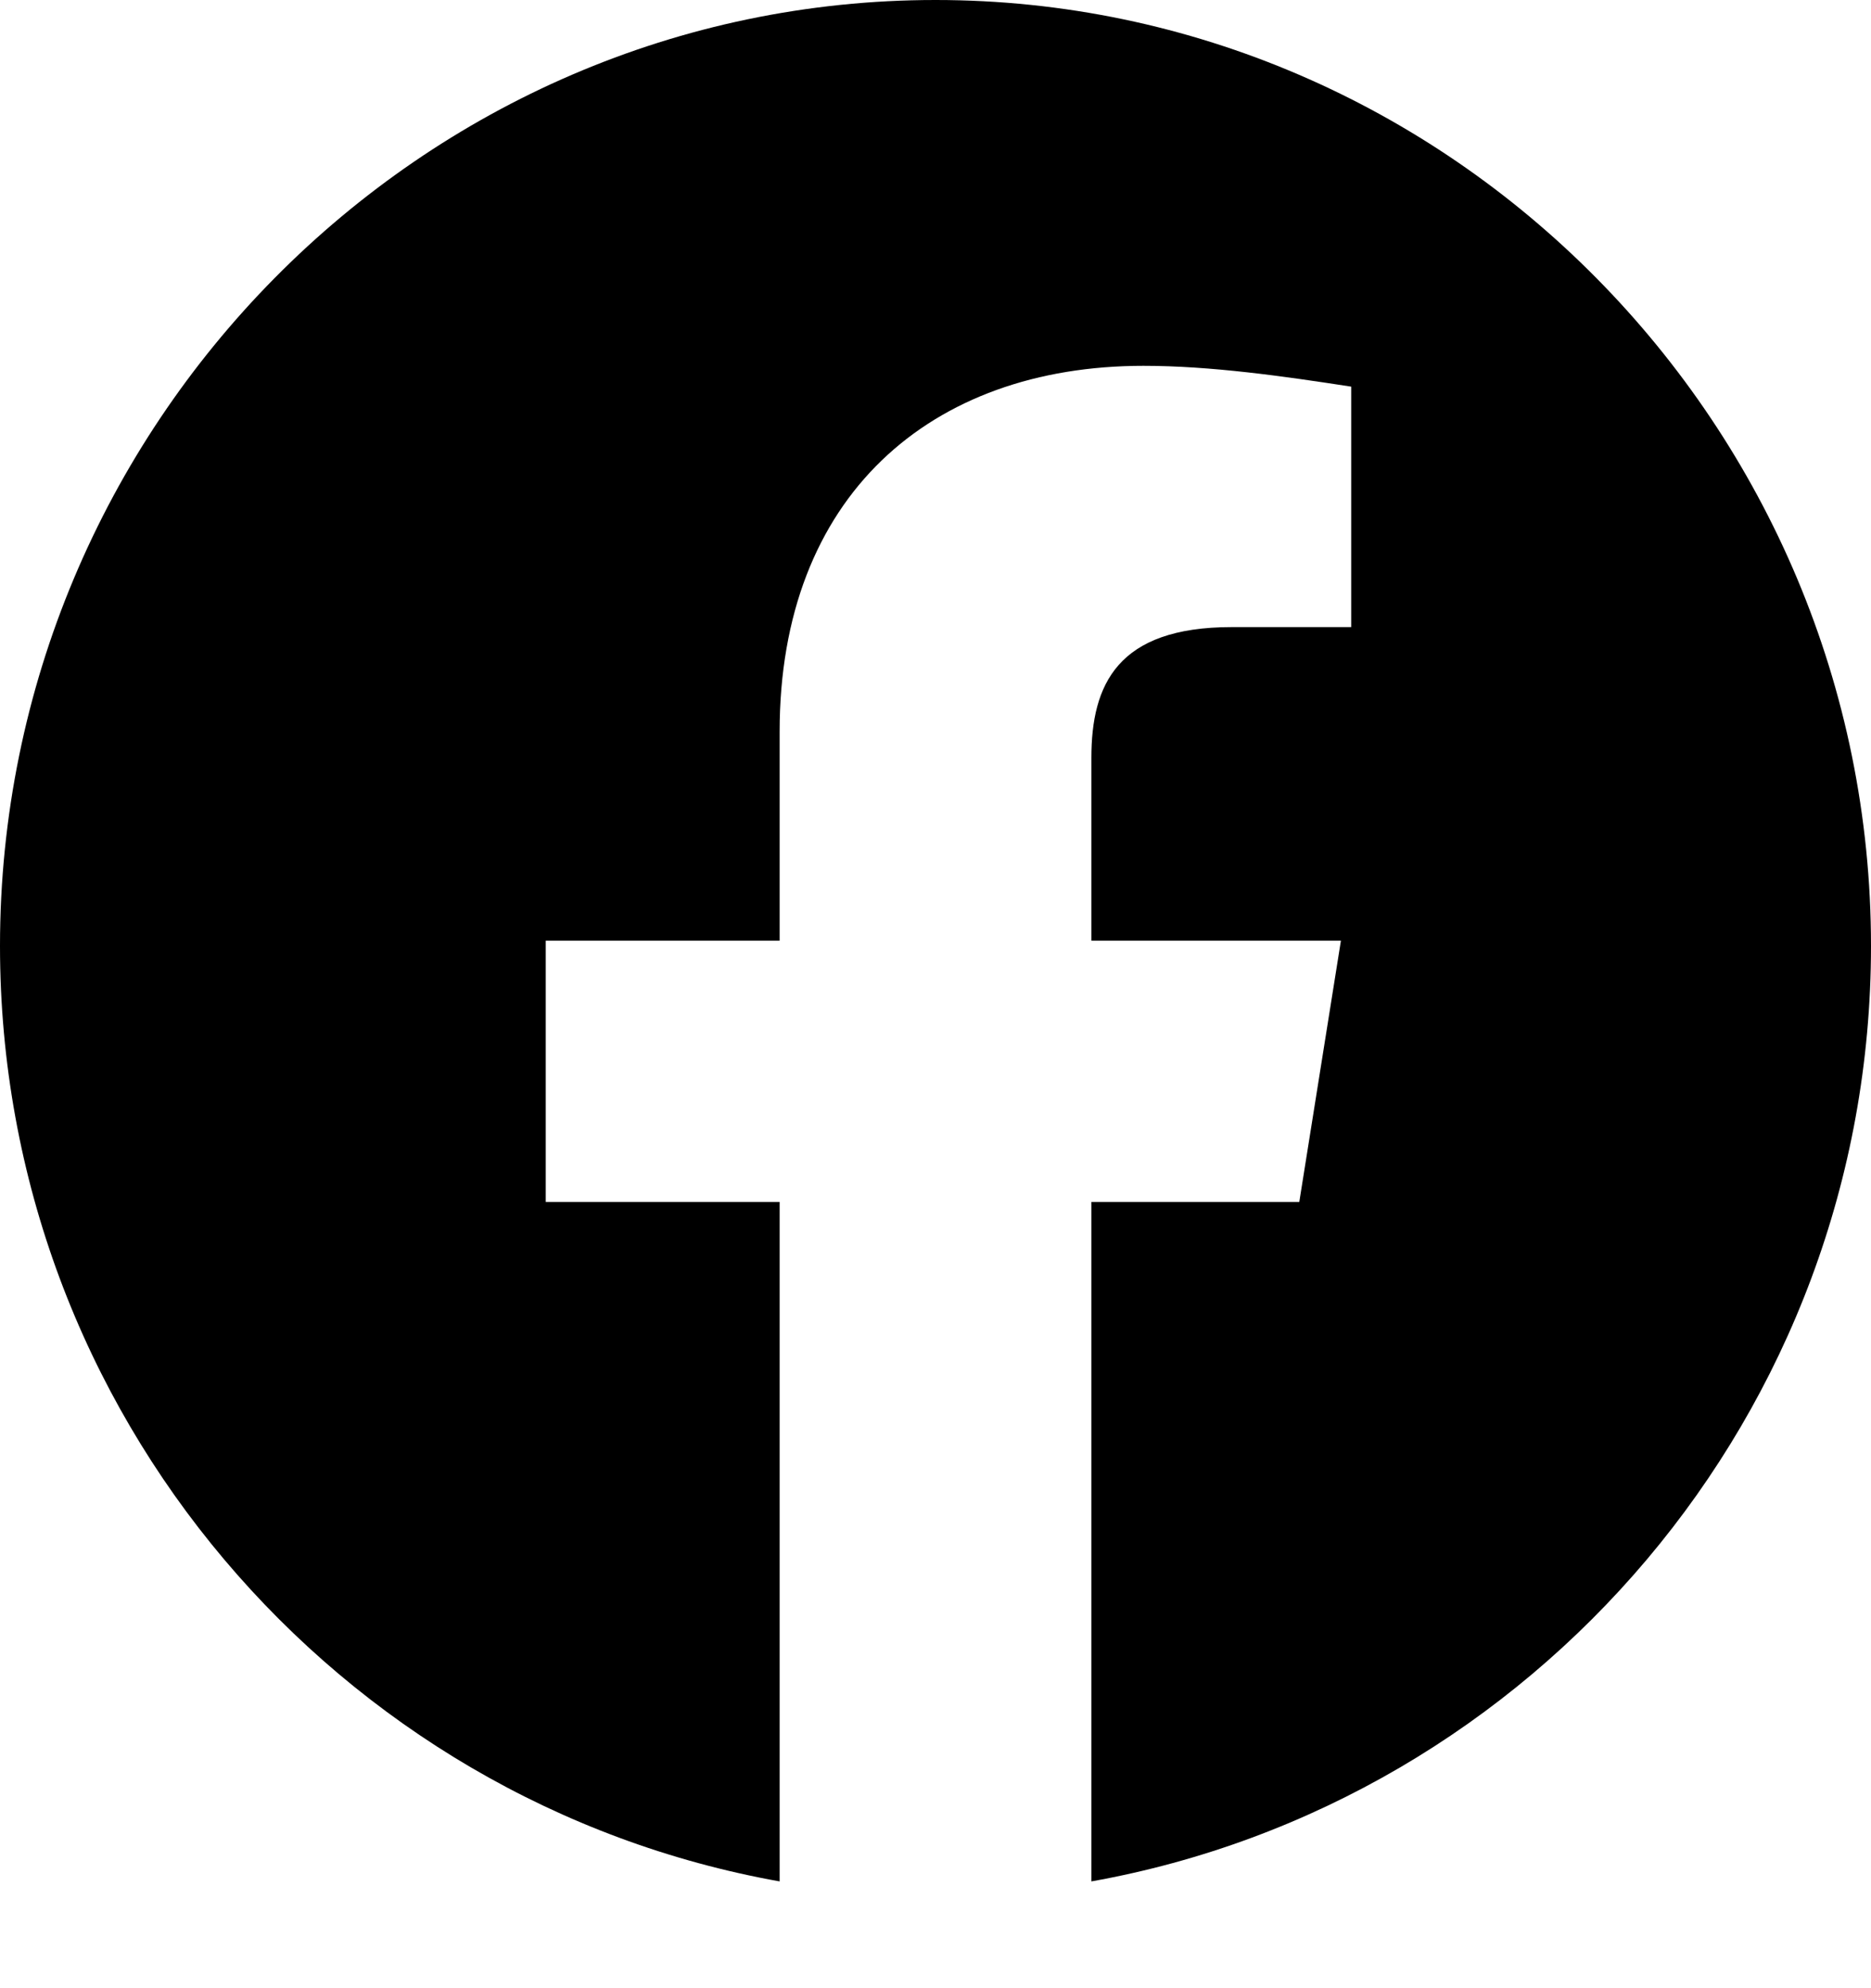 <svg width="16" height="17" viewBox="0 0 16 17" fill="none" xmlns="http://www.w3.org/2000/svg">
<path fill-rule="evenodd" clip-rule="evenodd" d="M0 8.088C0 12.087 2.889 15.412 6.667 16.087V10.277H4.667V8.043H6.667V6.256C6.667 4.245 7.955 3.128 9.778 3.128C10.355 3.128 10.978 3.217 11.555 3.306V5.362H10.533C9.555 5.362 9.333 5.854 9.333 6.48V8.043H11.467L11.111 10.277H9.333V16.087C13.111 15.412 16 12.088 16 8.088C16 3.64 12.4 0 8 0C3.6 0 0 3.64 0 8.088Z" fill="black"/>
</svg>
